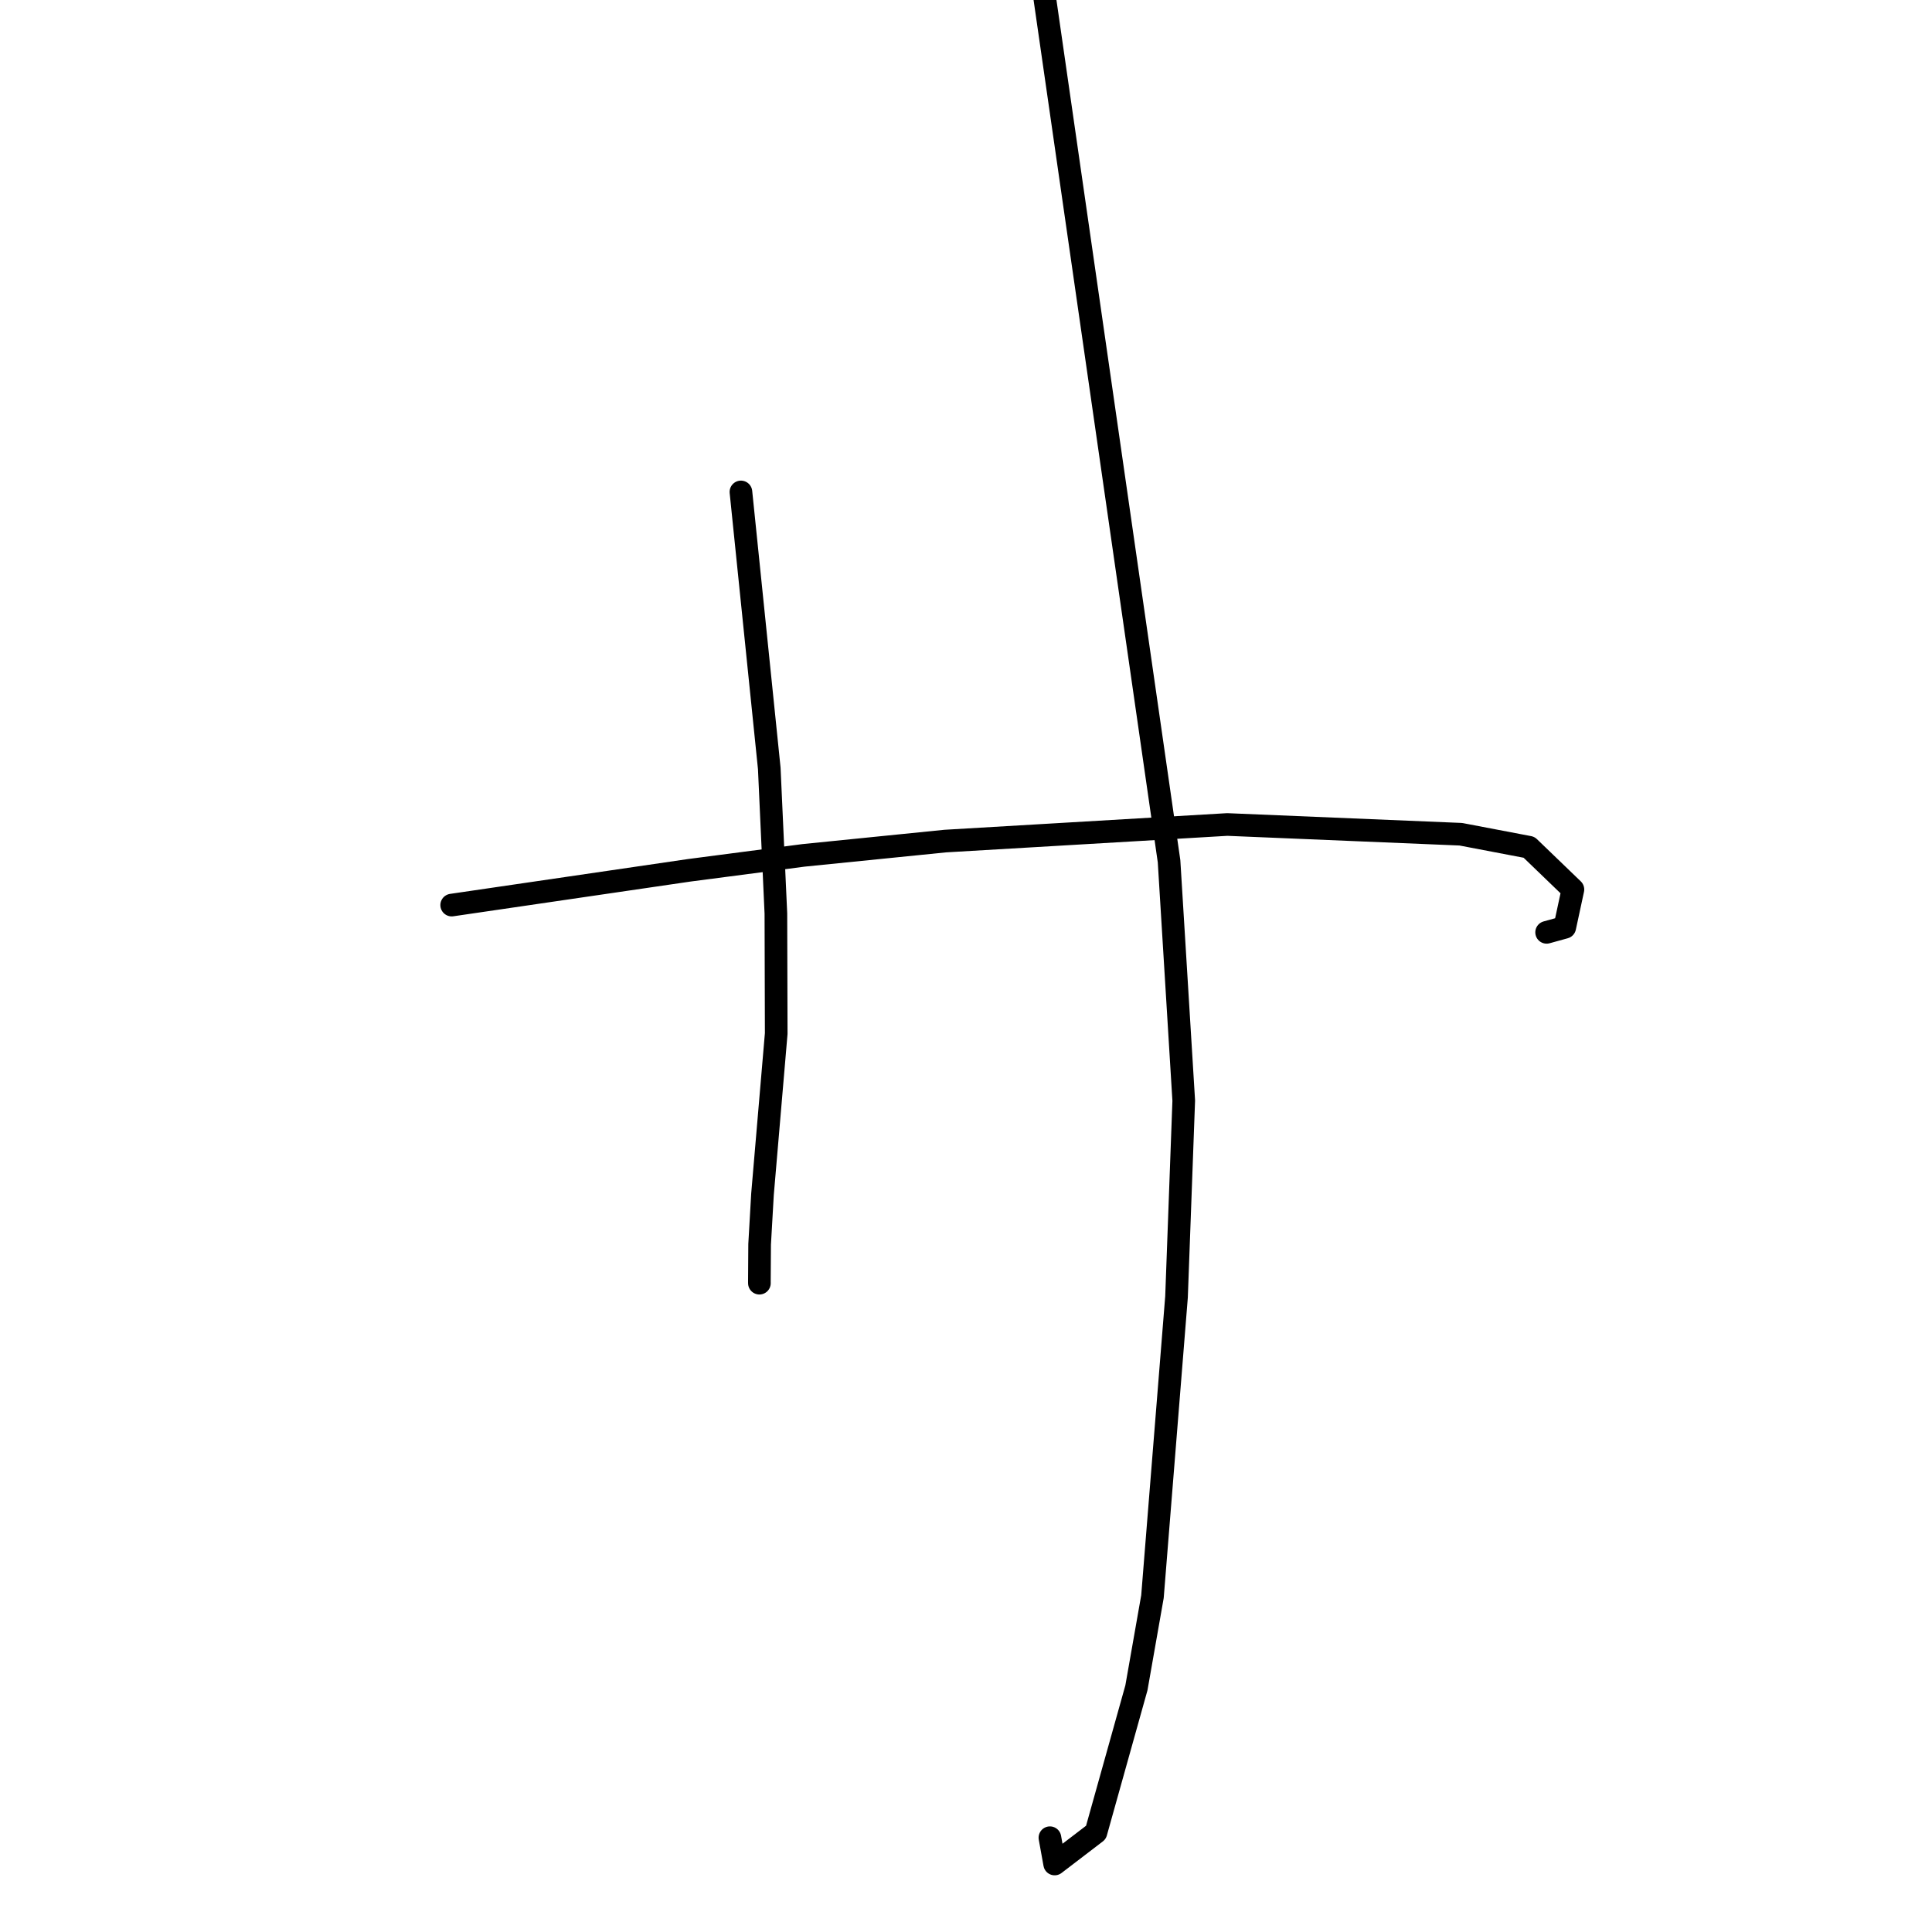 <?xml version="1.0" standalone="no"?>
    <svg width="256" height="256" xmlns="http://www.w3.org/2000/svg" version="1.1">
    <polyline stroke="black" stroke-width="3" stroke-linecap="round" fill="transparent" stroke-linejoin="round" points="98.177 65.185 100.055 83.5 101.932 101.816 102.809 121.041 102.853 136.95 101.034 158.25 100.654 164.876 100.622 169.834 100.625 170.015 100.625 170.028 " />
        <polyline stroke="black" stroke-width="3" stroke-linecap="round" fill="transparent" stroke-linejoin="round" points="137.132 -9.284 146.019 52.418 154.906 114.121 156.852 145.842 155.895 171.844 152.708 211.557 150.582 223.642 145.218 242.807 139.749 246.989 139.119 243.507 " />
        <polyline stroke="black" stroke-width="3" stroke-linecap="round" fill="transparent" stroke-linejoin="round" points="59.851 119.929 75.585 117.625 91.319 115.321 106.462 113.342 125.239 111.448 162.62 109.25 193.562 110.541 202.606 112.265 208.419 117.863 207.338 122.877 204.935 123.54 " />
        </svg>